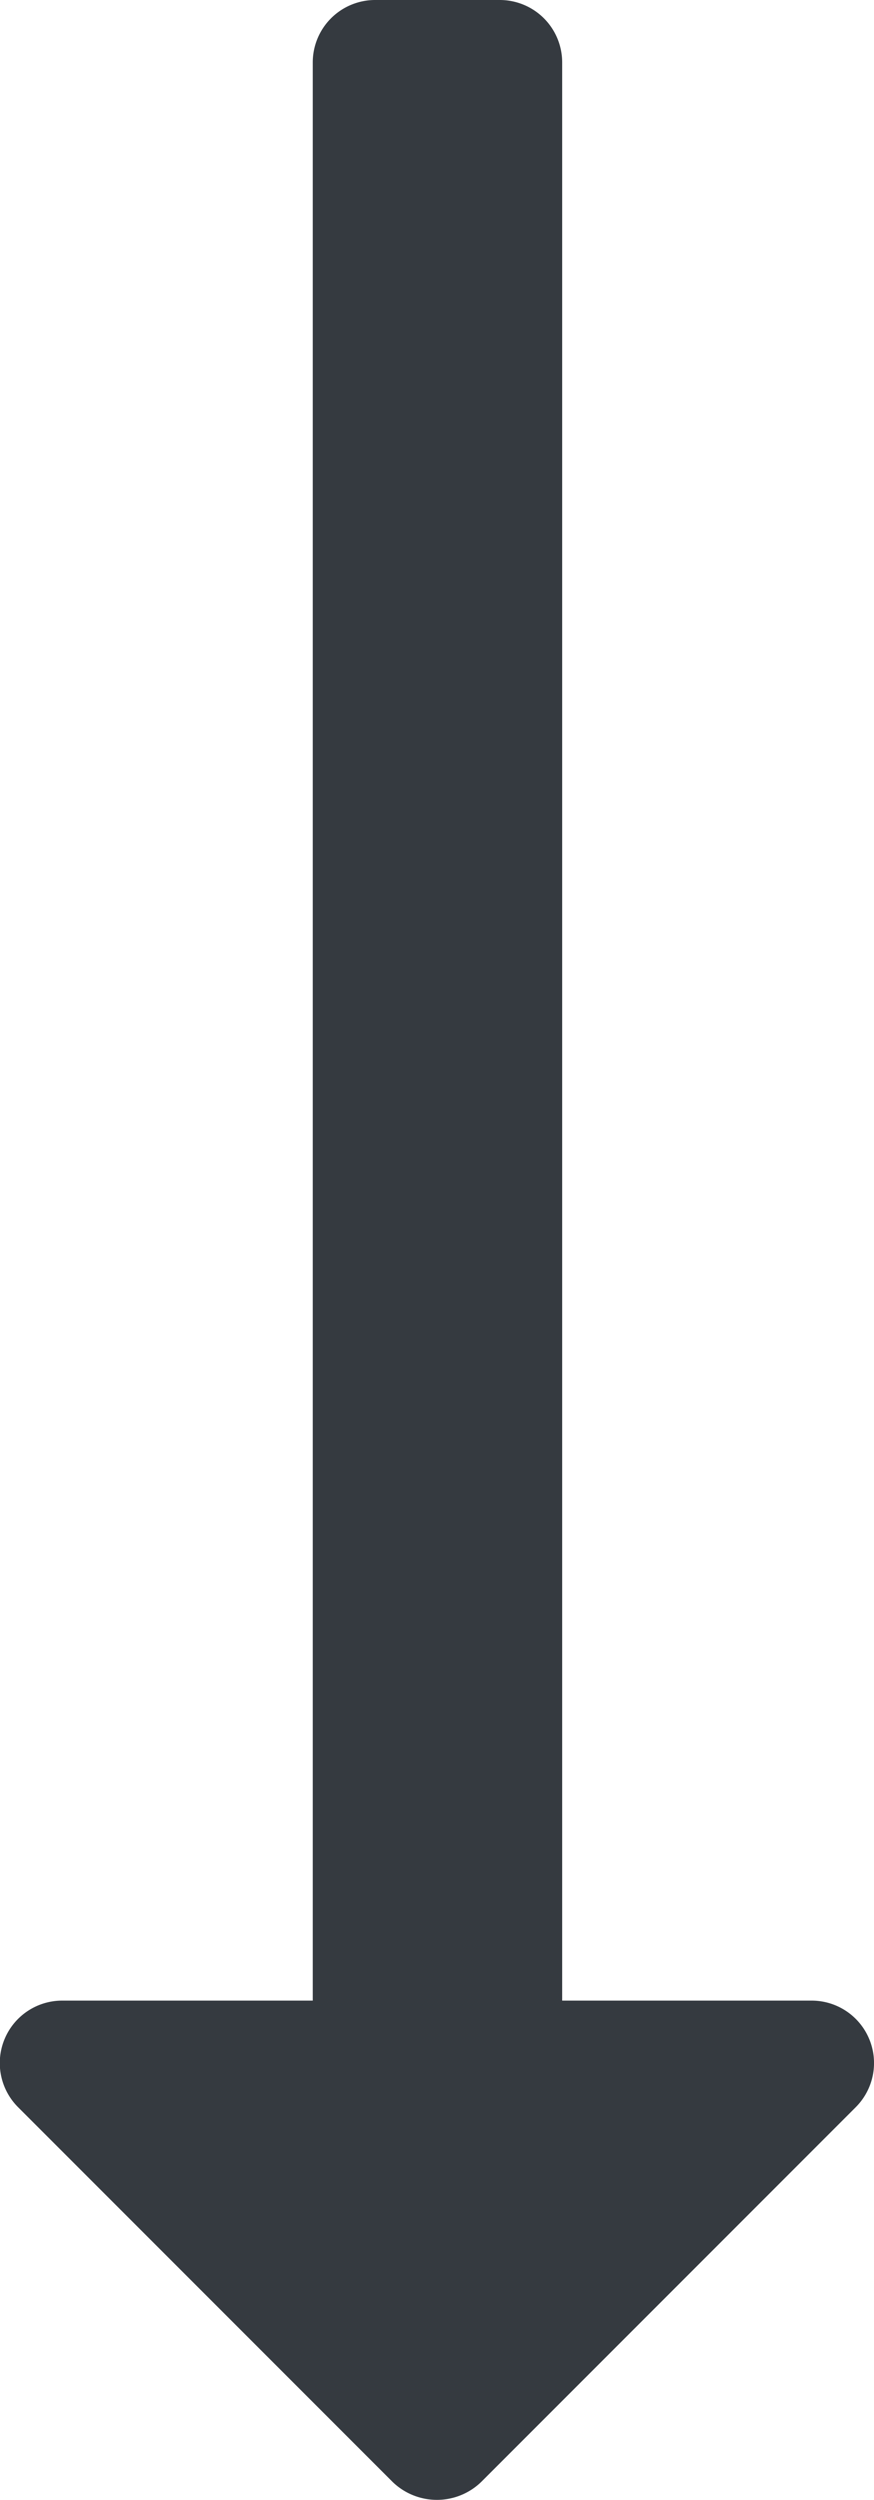 <svg xmlns="http://www.w3.org/2000/svg" width="4.664" height="13.333" viewBox="0 0 4.664 13.333">
  <path id="Icon_color" data-name="Icon color" d="M2.669,0A.333.333,0,0,1,3,.333V10.67H4.335a.333.333,0,0,1,.233.567l-2,2a.34.34,0,0,1-.473,0l-2-2a.333.333,0,0,1,.24-.567H1.669V.333A.333.333,0,0,1,2,0Z" fill="#353a40"/>
</svg>
